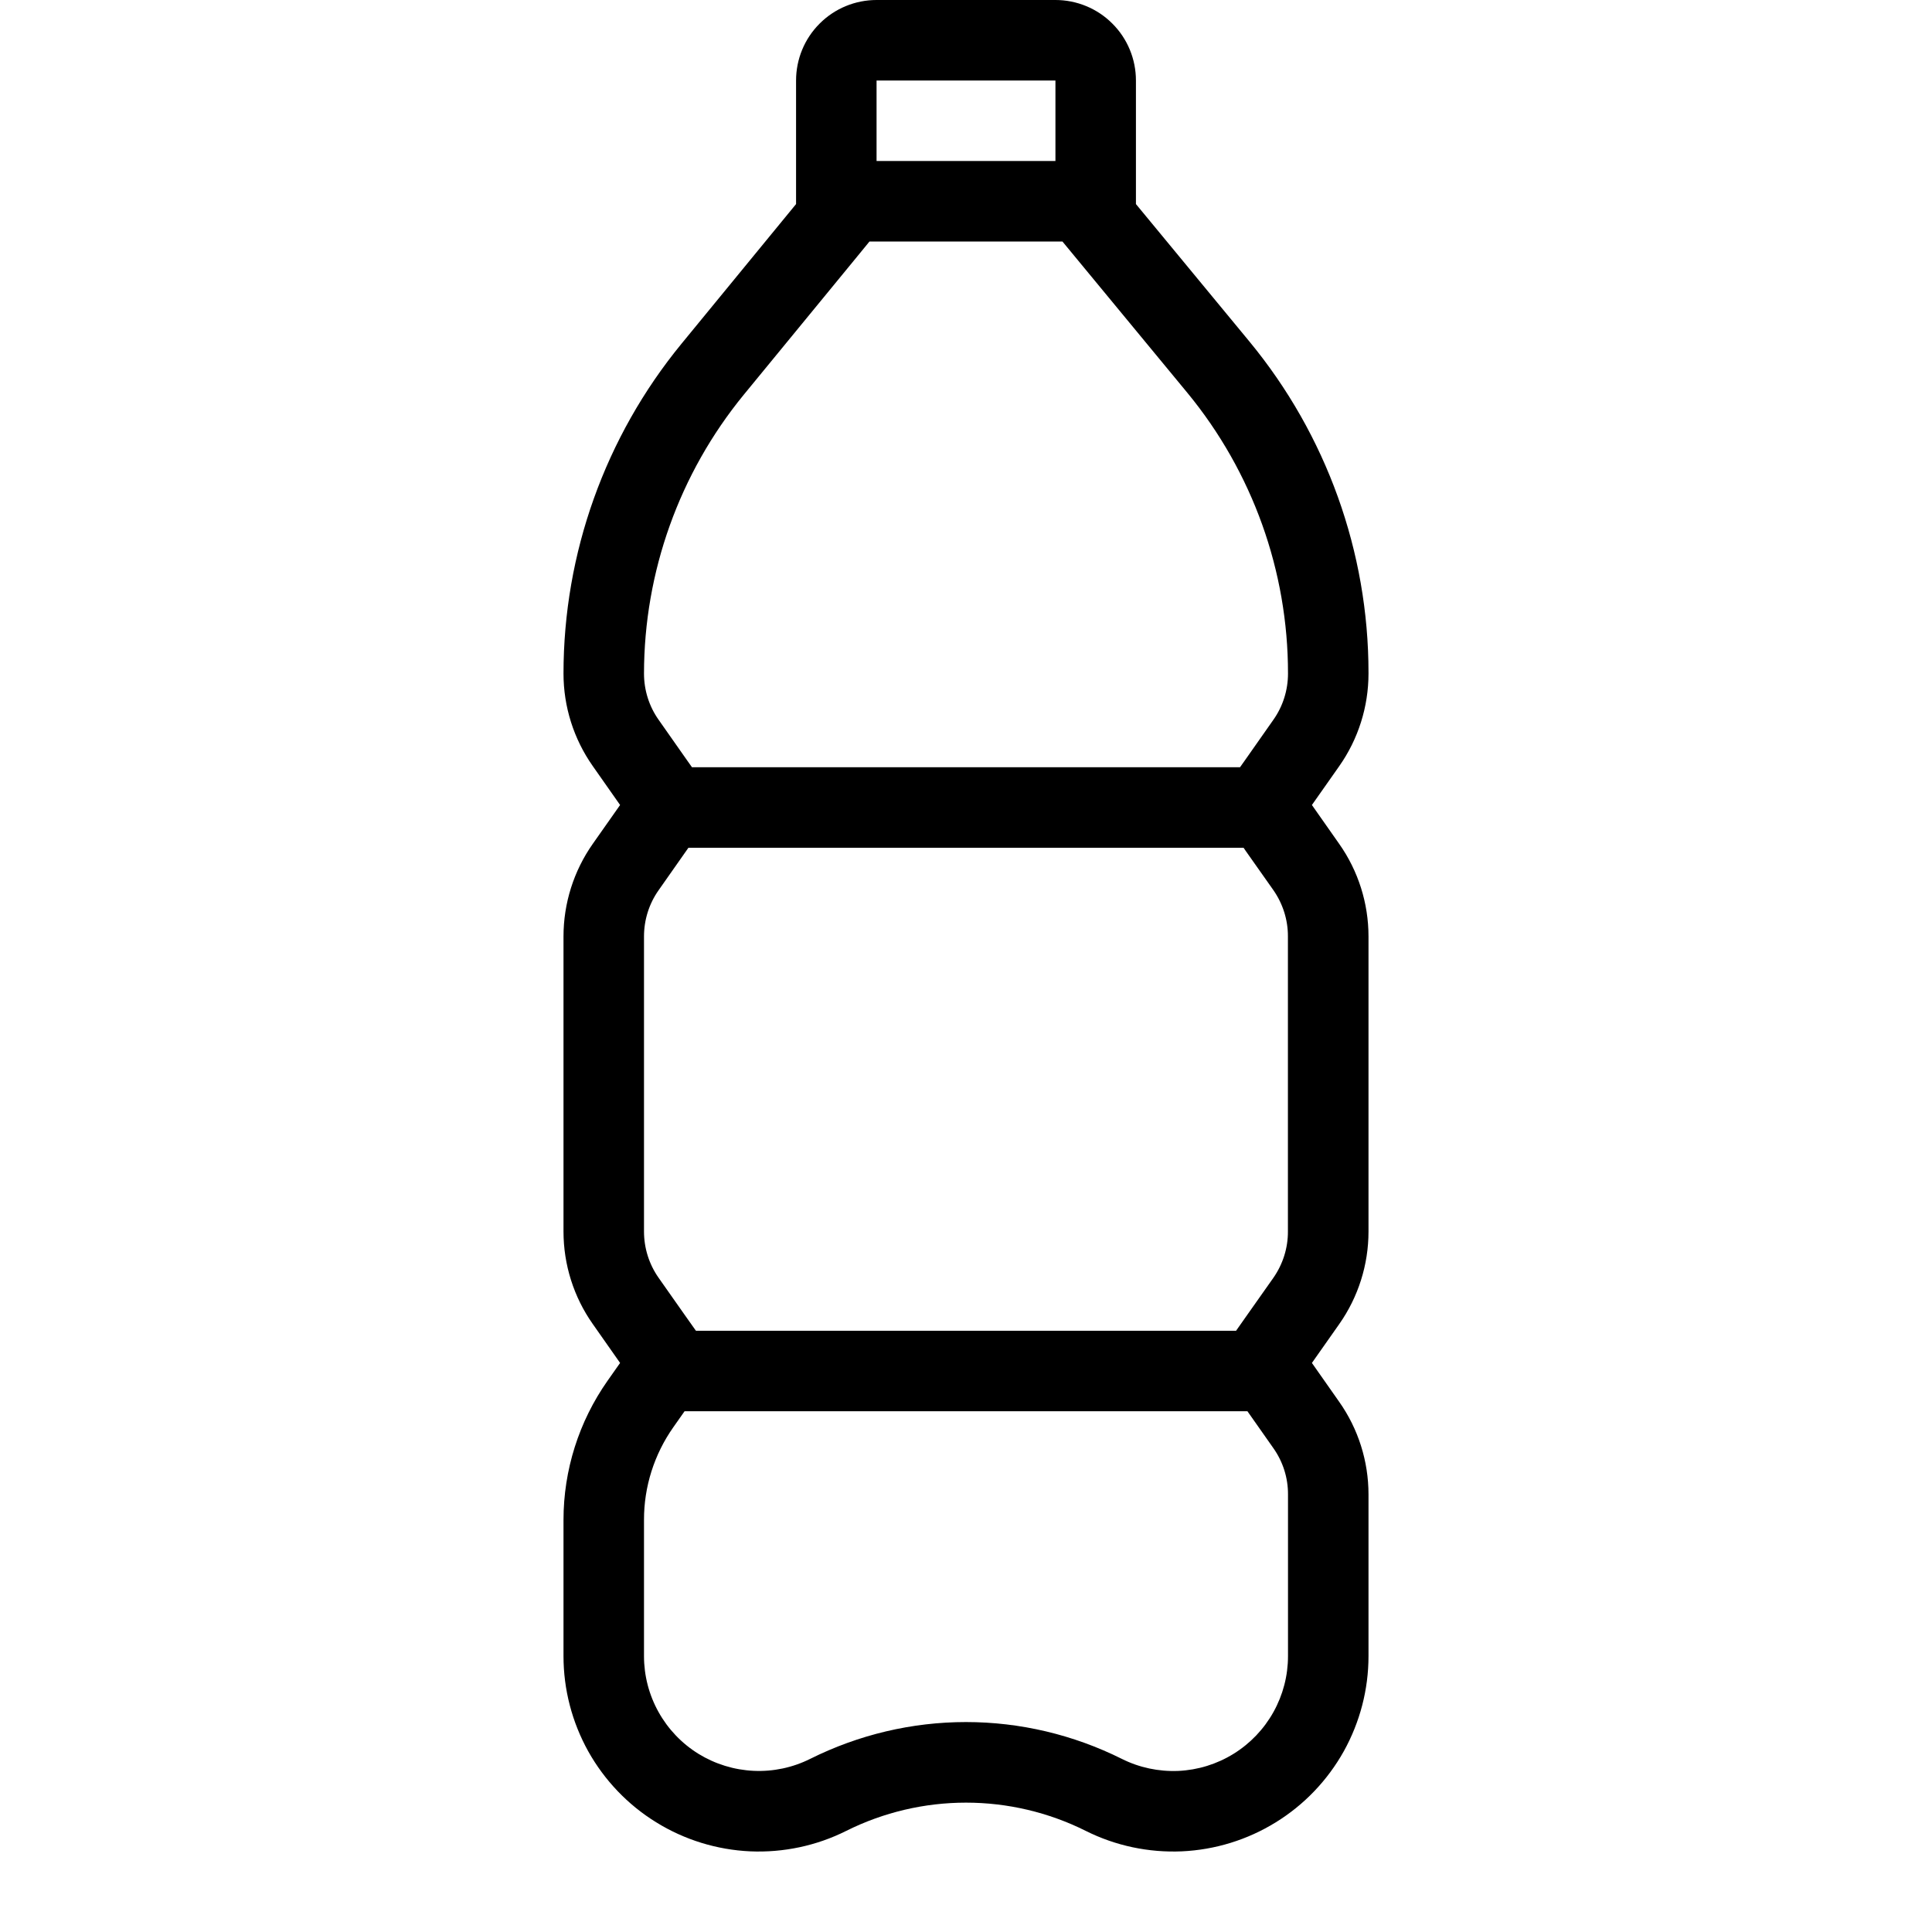 <svg width="24" height="24" viewBox="0 0 24 24" fill="none" xmlns="http://www.w3.org/2000/svg">
<g clip-path="url(#clip0)">
<path d="M17 8.367V8.356C17 6.856 16.477 5.402 15.522 4.244L14.111 2.535V1C14.111 0.735 14.006 0.48 13.818 0.293C13.631 0.105 13.376 0 13.111 0L10.889 0C10.624 0 10.369 0.105 10.182 0.293C9.994 0.48 9.889 0.735 9.889 1V2.535L8.465 4.271C7.518 5.426 7 6.873 7 8.367C7 8.779 7.127 9.18 7.364 9.517L7.703 10L7.364 10.482C7.127 10.819 7 11.221 7 11.633V15.298C7 15.71 7.127 16.112 7.364 16.448L7.703 16.931L7.546 17.154C7.191 17.66 7 18.263 7 18.881V20.573C7 20.987 7.106 21.393 7.307 21.755C7.509 22.116 7.799 22.42 8.151 22.637C8.503 22.855 8.905 22.979 9.318 22.998C9.731 23.016 10.143 22.929 10.512 22.744C10.974 22.513 11.484 22.393 12 22.393C12.516 22.393 13.026 22.513 13.488 22.744C13.857 22.929 14.269 23.016 14.682 22.998C15.095 22.979 15.497 22.855 15.849 22.637C16.201 22.42 16.491 22.116 16.693 21.755C16.894 21.393 17 20.987 17 20.573V18.564C17 18.152 16.873 17.75 16.636 17.414L16.297 16.931L16.636 16.449C16.873 16.112 17 15.711 17 15.299V11.633C17 11.221 16.873 10.819 16.636 10.483L16.297 10L16.636 9.518C16.873 9.181 17 8.779 17 8.367ZM13.111 1V2H10.889V1H13.111ZM9.238 4.905L10.662 3.17L10.801 3H13.198L13.34 3.172L14.751 4.881C15.559 5.863 16.001 7.095 16 8.367C16 8.573 15.937 8.774 15.818 8.942L15.479 9.425L15.404 9.531H8.596L8.521 9.425L8.182 8.942C8.063 8.774 8 8.573 8 8.367C8.001 7.105 8.439 5.882 9.238 4.905ZM15.478 10.575L15.818 11.057C15.936 11.226 16 11.427 15.999 11.633V15.298C16 15.504 15.936 15.705 15.818 15.874L15.478 16.356L15.355 16.531H8.645L8.521 16.356L8.182 15.874C8.063 15.705 8 15.504 8 15.298V11.633C8 11.427 8.063 11.226 8.182 11.058L8.521 10.575L8.552 10.531H15.448L15.478 10.575ZM16 20.573C16 20.816 15.938 21.055 15.819 21.268C15.701 21.48 15.53 21.659 15.323 21.787C15.116 21.915 14.88 21.988 14.637 21.999C14.394 22.009 14.152 21.958 13.935 21.849C13.334 21.549 12.671 21.392 12 21.392C11.328 21.392 10.666 21.549 10.065 21.849C9.847 21.958 9.606 22.009 9.363 21.998C9.12 21.987 8.884 21.914 8.677 21.787C8.47 21.659 8.299 21.48 8.181 21.268C8.062 21.055 8 20.816 8 20.573V18.881C7.999 18.469 8.127 18.067 8.364 17.73L8.504 17.531H15.496L15.818 17.989C15.937 18.157 16.001 18.358 16 18.564L16 20.573Z" fill="black"/>
</g>
<defs>
<clipPath id="clip0">
<rect width="24" height="24" fill="white"/>
</clipPath>
</defs>
</svg>
